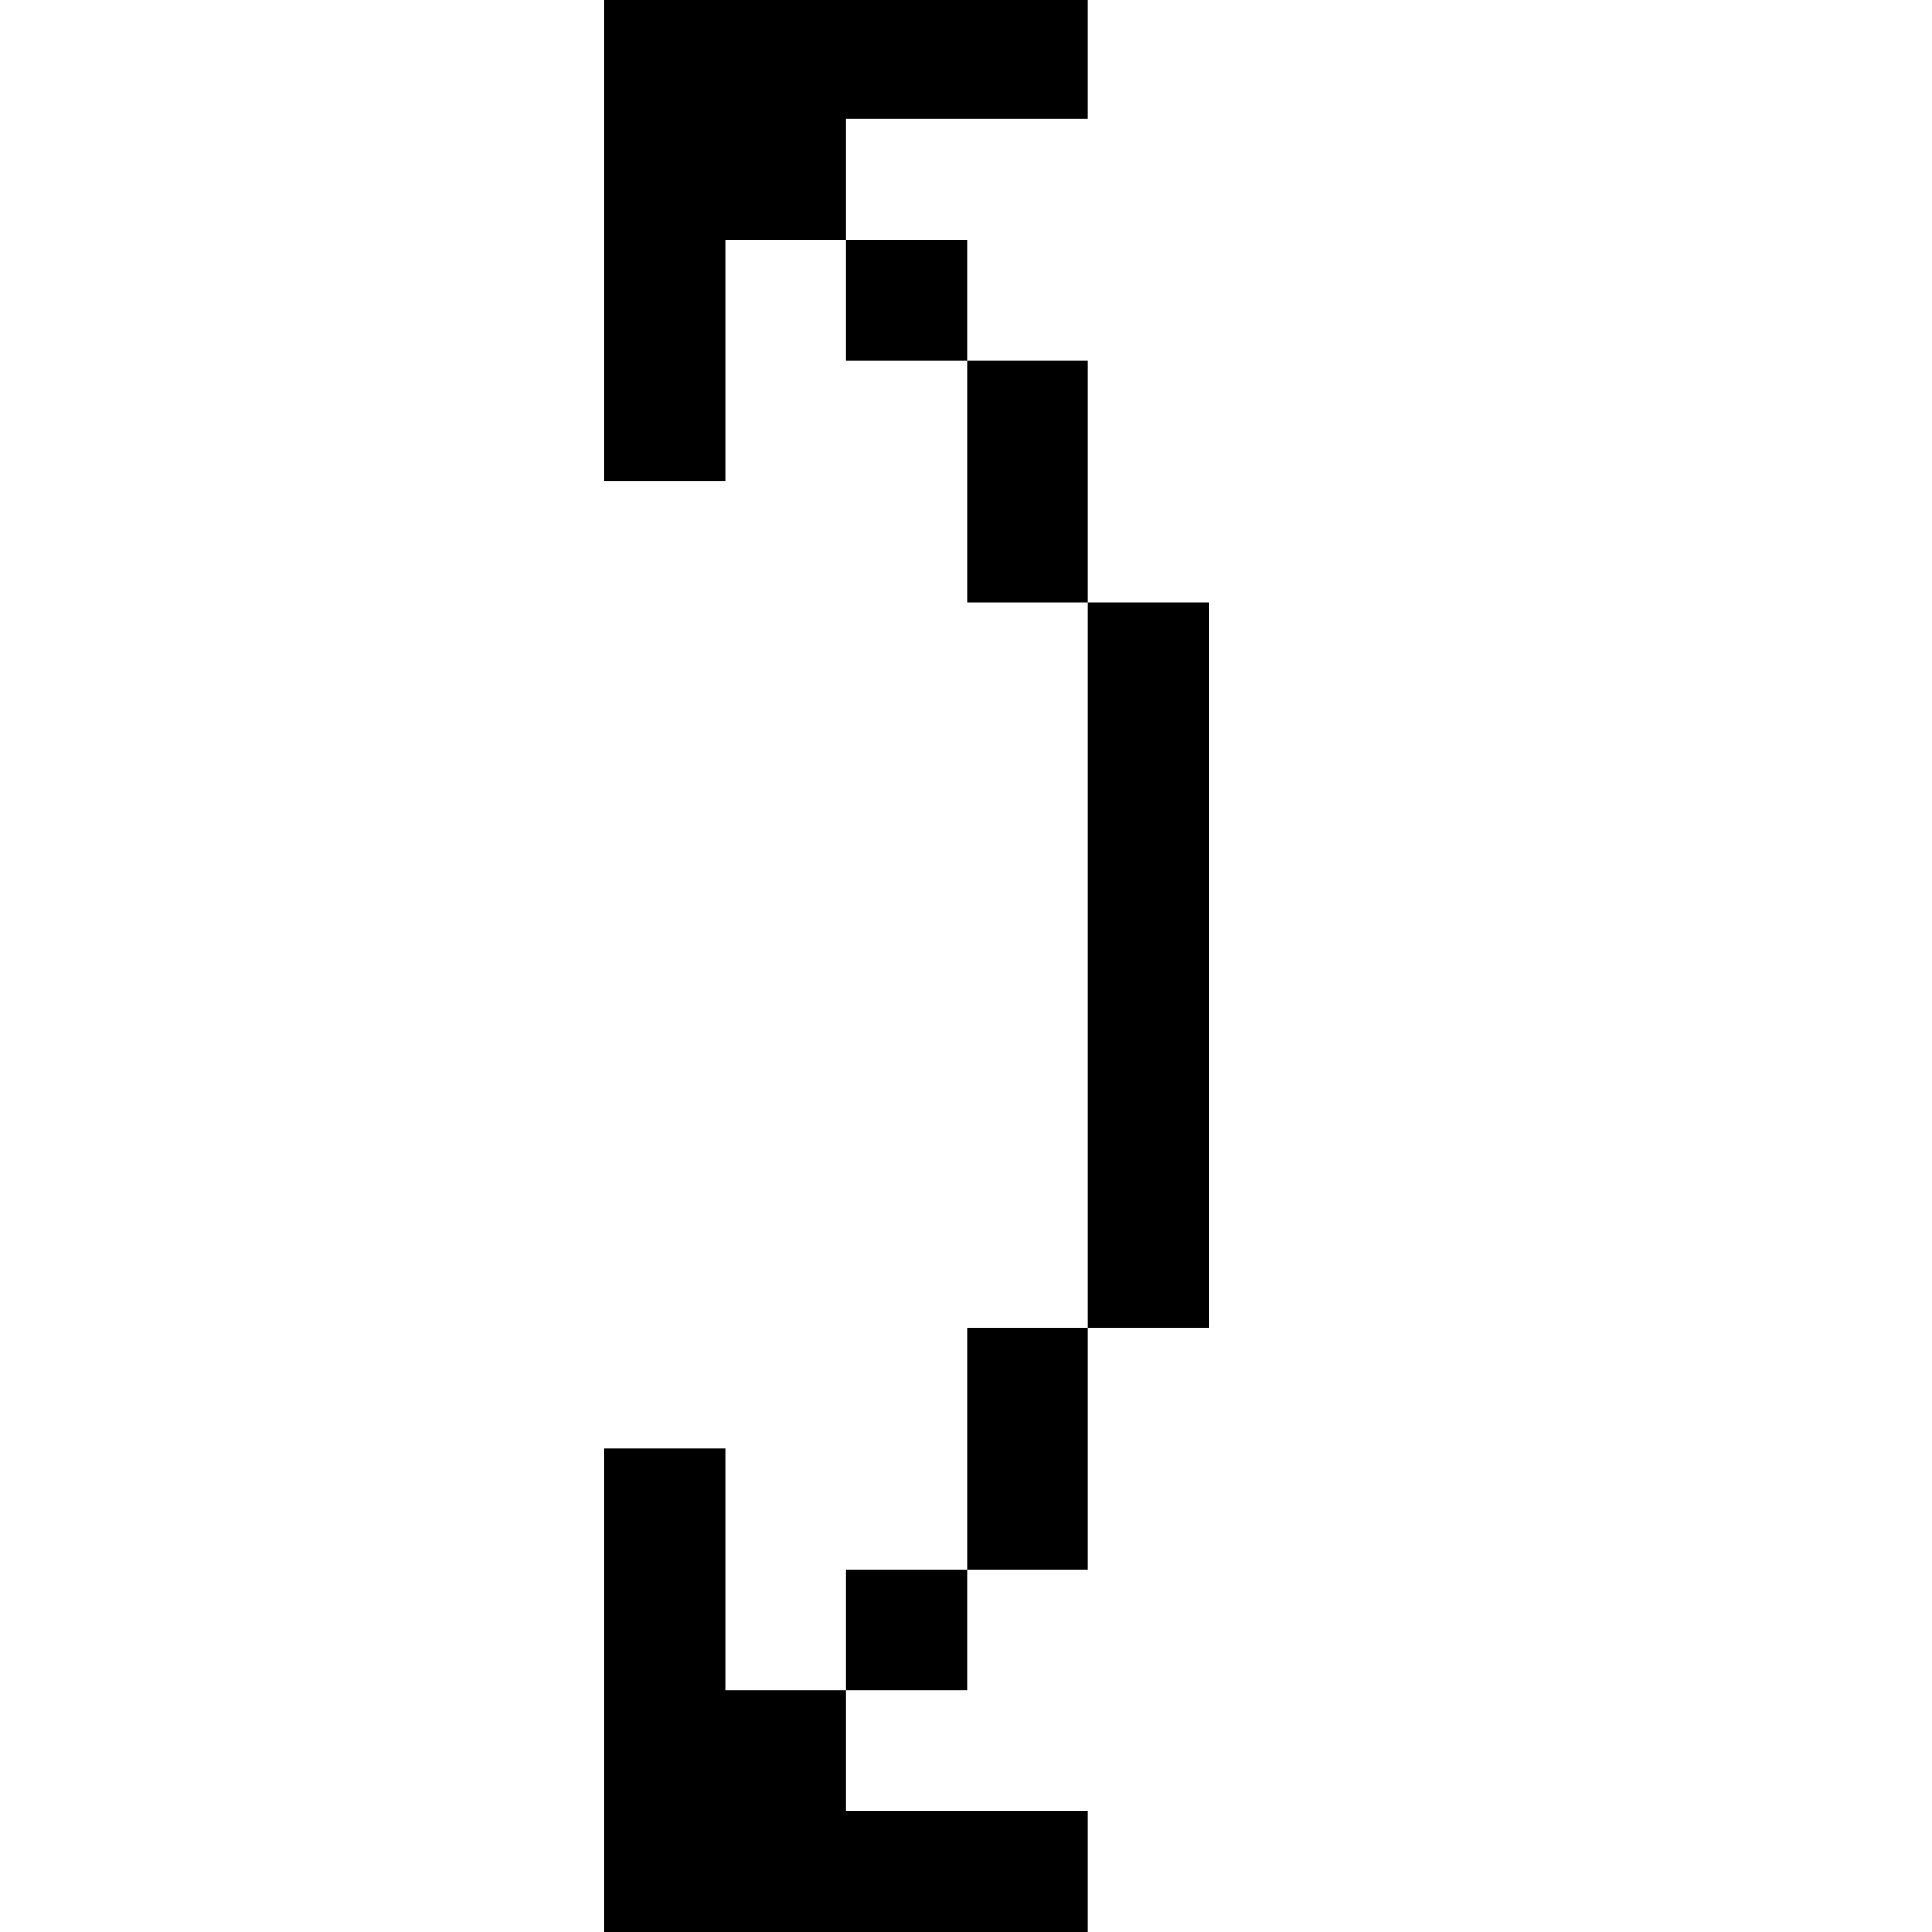 <?xml version="1.0" standalone="no"?>
<!DOCTYPE svg PUBLIC "-//W3C//DTD SVG 20010904//EN"
 "http://www.w3.org/TR/2001/REC-SVG-20010904/DTD/svg10.dtd">
<svg version="1.0" xmlns="http://www.w3.org/2000/svg"
 width="468pt" height="468pt" viewBox="0 0 468 468"
 preserveAspectRatio="xMidYMid meet">
<g transform="translate(0,468) scale(0.366,-0.366)"
fill="#000000" stroke="none">
<path d="M400 1120 l0 -160 40 0 40 0 0 80 0 80 40 0 40 0 0 -40 0 -40 40 0
40 0 0 -80 0 -80 40 0 40 0 0 -240 0 -240 -40 0 -40 0 0 -80 0 -80 -40 0 -40
0 0 -40 0 -40 -40 0 -40 0 0 80 0 80 -40 0 -40 0 0 -160 0 -160 160 0 160 0 0
40 0 40 -80 0 -80 0 0 40 0 40 40 0 40 0 0 40 0 40 40 0 40 0 0 80 0 80 40 0
40 0 0 240 0 240 -40 0 -40 0 0 80 0 80 -40 0 -40 0 0 40 0 40 -40 0 -40 0 0
40 0 40 80 0 80 0 0 40 0 40 -160 0 -160 0 0 -160z"/>
</g>
</svg>
